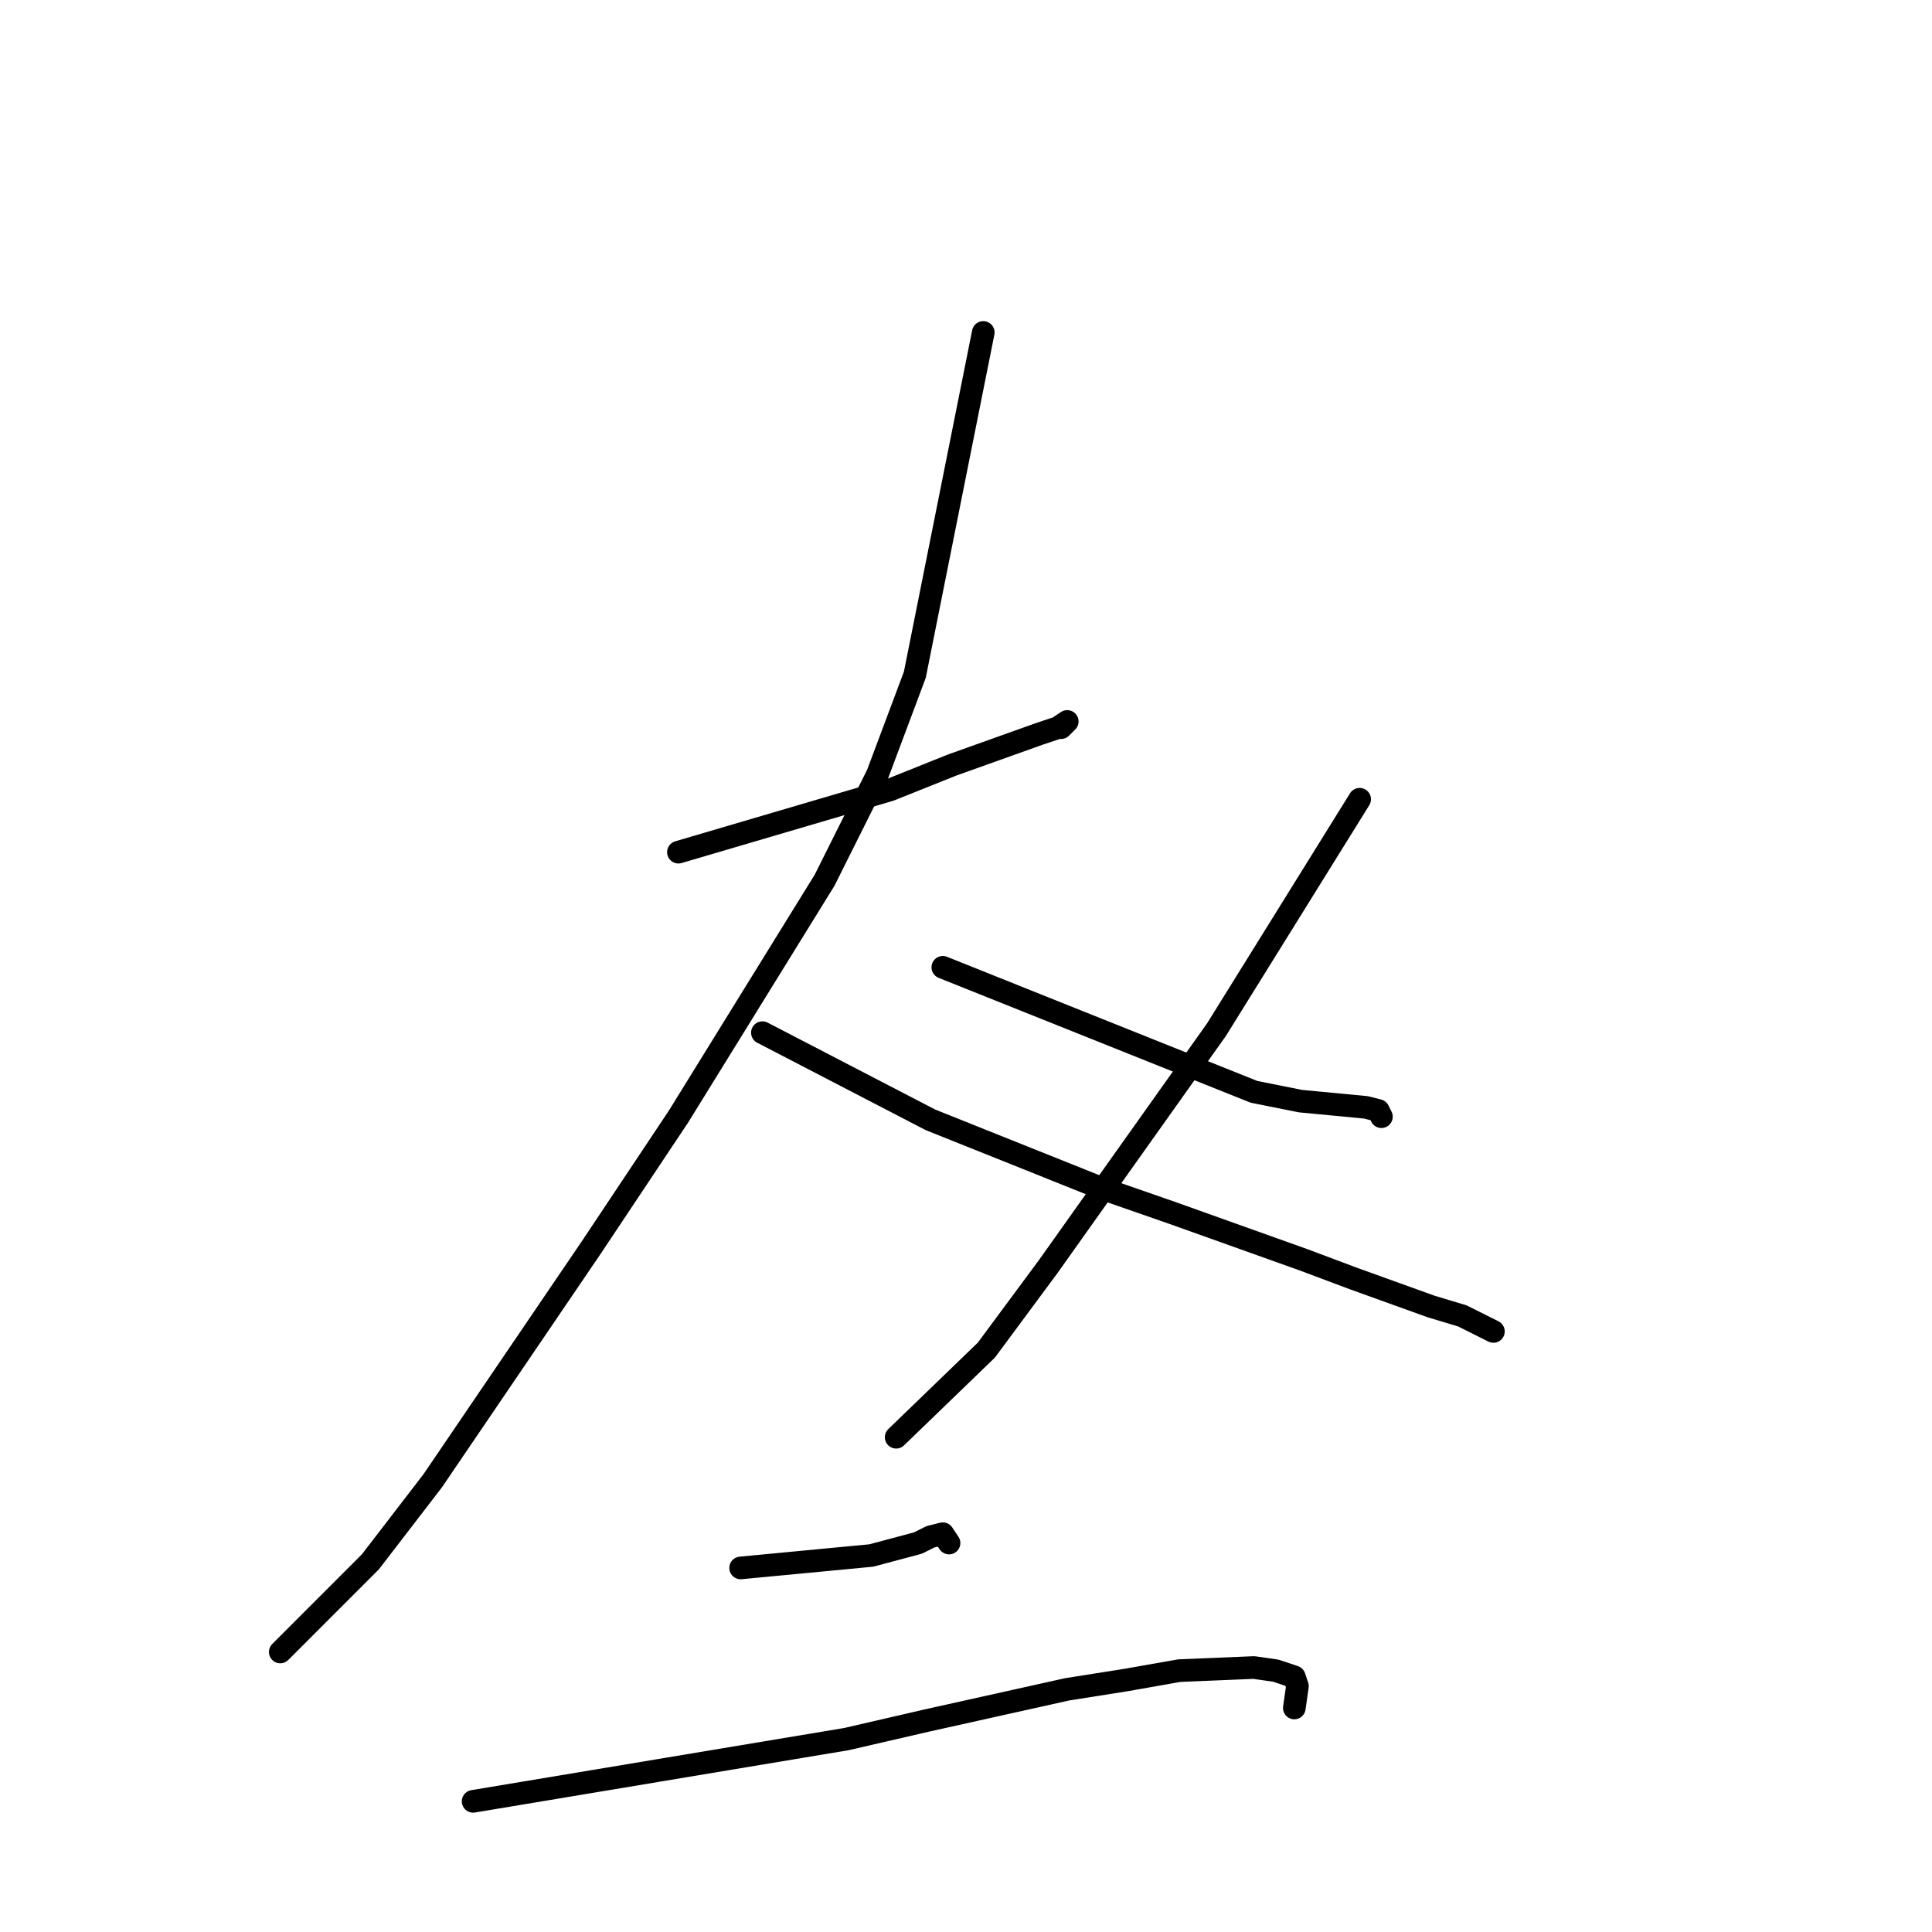 <?xml version="1.0" standalone="no"?>
    <svg width="256" height="256" xmlns="http://www.w3.org/2000/svg" version="1.1">
    <polyline stroke="black" stroke-width="3" stroke-linecap="round" fill="transparent" stroke-linejoin="round" points="89.894 112.917 103.908 108.793 117.922 104.669 126.165 101.37 137.706 97.247 140.179 96.422 141.416 95.597 140.591 96.422 140.591 96.422 " />
        <polyline stroke="black" stroke-width="3" stroke-linecap="round" fill="transparent" stroke-linejoin="round" points="130.287 44.052 125.753 66.732 121.219 89.412 116.273 102.607 109.266 116.628 89.894 147.967 78.354 165.287 57.333 196.214 49.09 206.935 37.137 218.894 37.137 218.894 " />
        <polyline stroke="black" stroke-width="3" stroke-linecap="round" fill="transparent" stroke-linejoin="round" points="101.023 136.834 112.152 142.607 123.28 148.38 145.95 157.452 155.43 160.751 172.741 166.936 179.335 169.41 189.64 173.122 193.761 174.359 197.883 176.421 197.883 176.421 " />
        <polyline stroke="black" stroke-width="3" stroke-linecap="round" fill="transparent" stroke-linejoin="round" points="180.16 105.906 170.68 121.164 161.2 136.421 138.943 167.761 130.699 178.895 118.746 190.441 118.746 190.441 " />
        <polyline stroke="black" stroke-width="3" stroke-linecap="round" fill="transparent" stroke-linejoin="round" points="124.929 128.174 145.537 136.421 166.146 144.669 172.329 145.906 180.984 146.73 182.633 147.143 183.045 147.967 183.045 147.967 " />
        <polyline stroke="black" stroke-width="3" stroke-linecap="round" fill="transparent" stroke-linejoin="round" points="98.138 207.76 106.793 206.935 115.449 206.111 121.632 204.461 123.28 203.637 124.929 203.224 125.753 204.461 125.753 204.461 " />
        <polyline stroke="black" stroke-width="3" stroke-linecap="round" fill="transparent" stroke-linejoin="round" points="62.691 238.687 87.421 234.564 112.152 230.44 122.868 227.966 141.416 223.842 149.247 222.605 156.254 221.368 166.146 220.956 169.031 221.368 171.504 222.193 171.916 223.43 171.504 226.316 171.504 226.316 " />
        </svg>